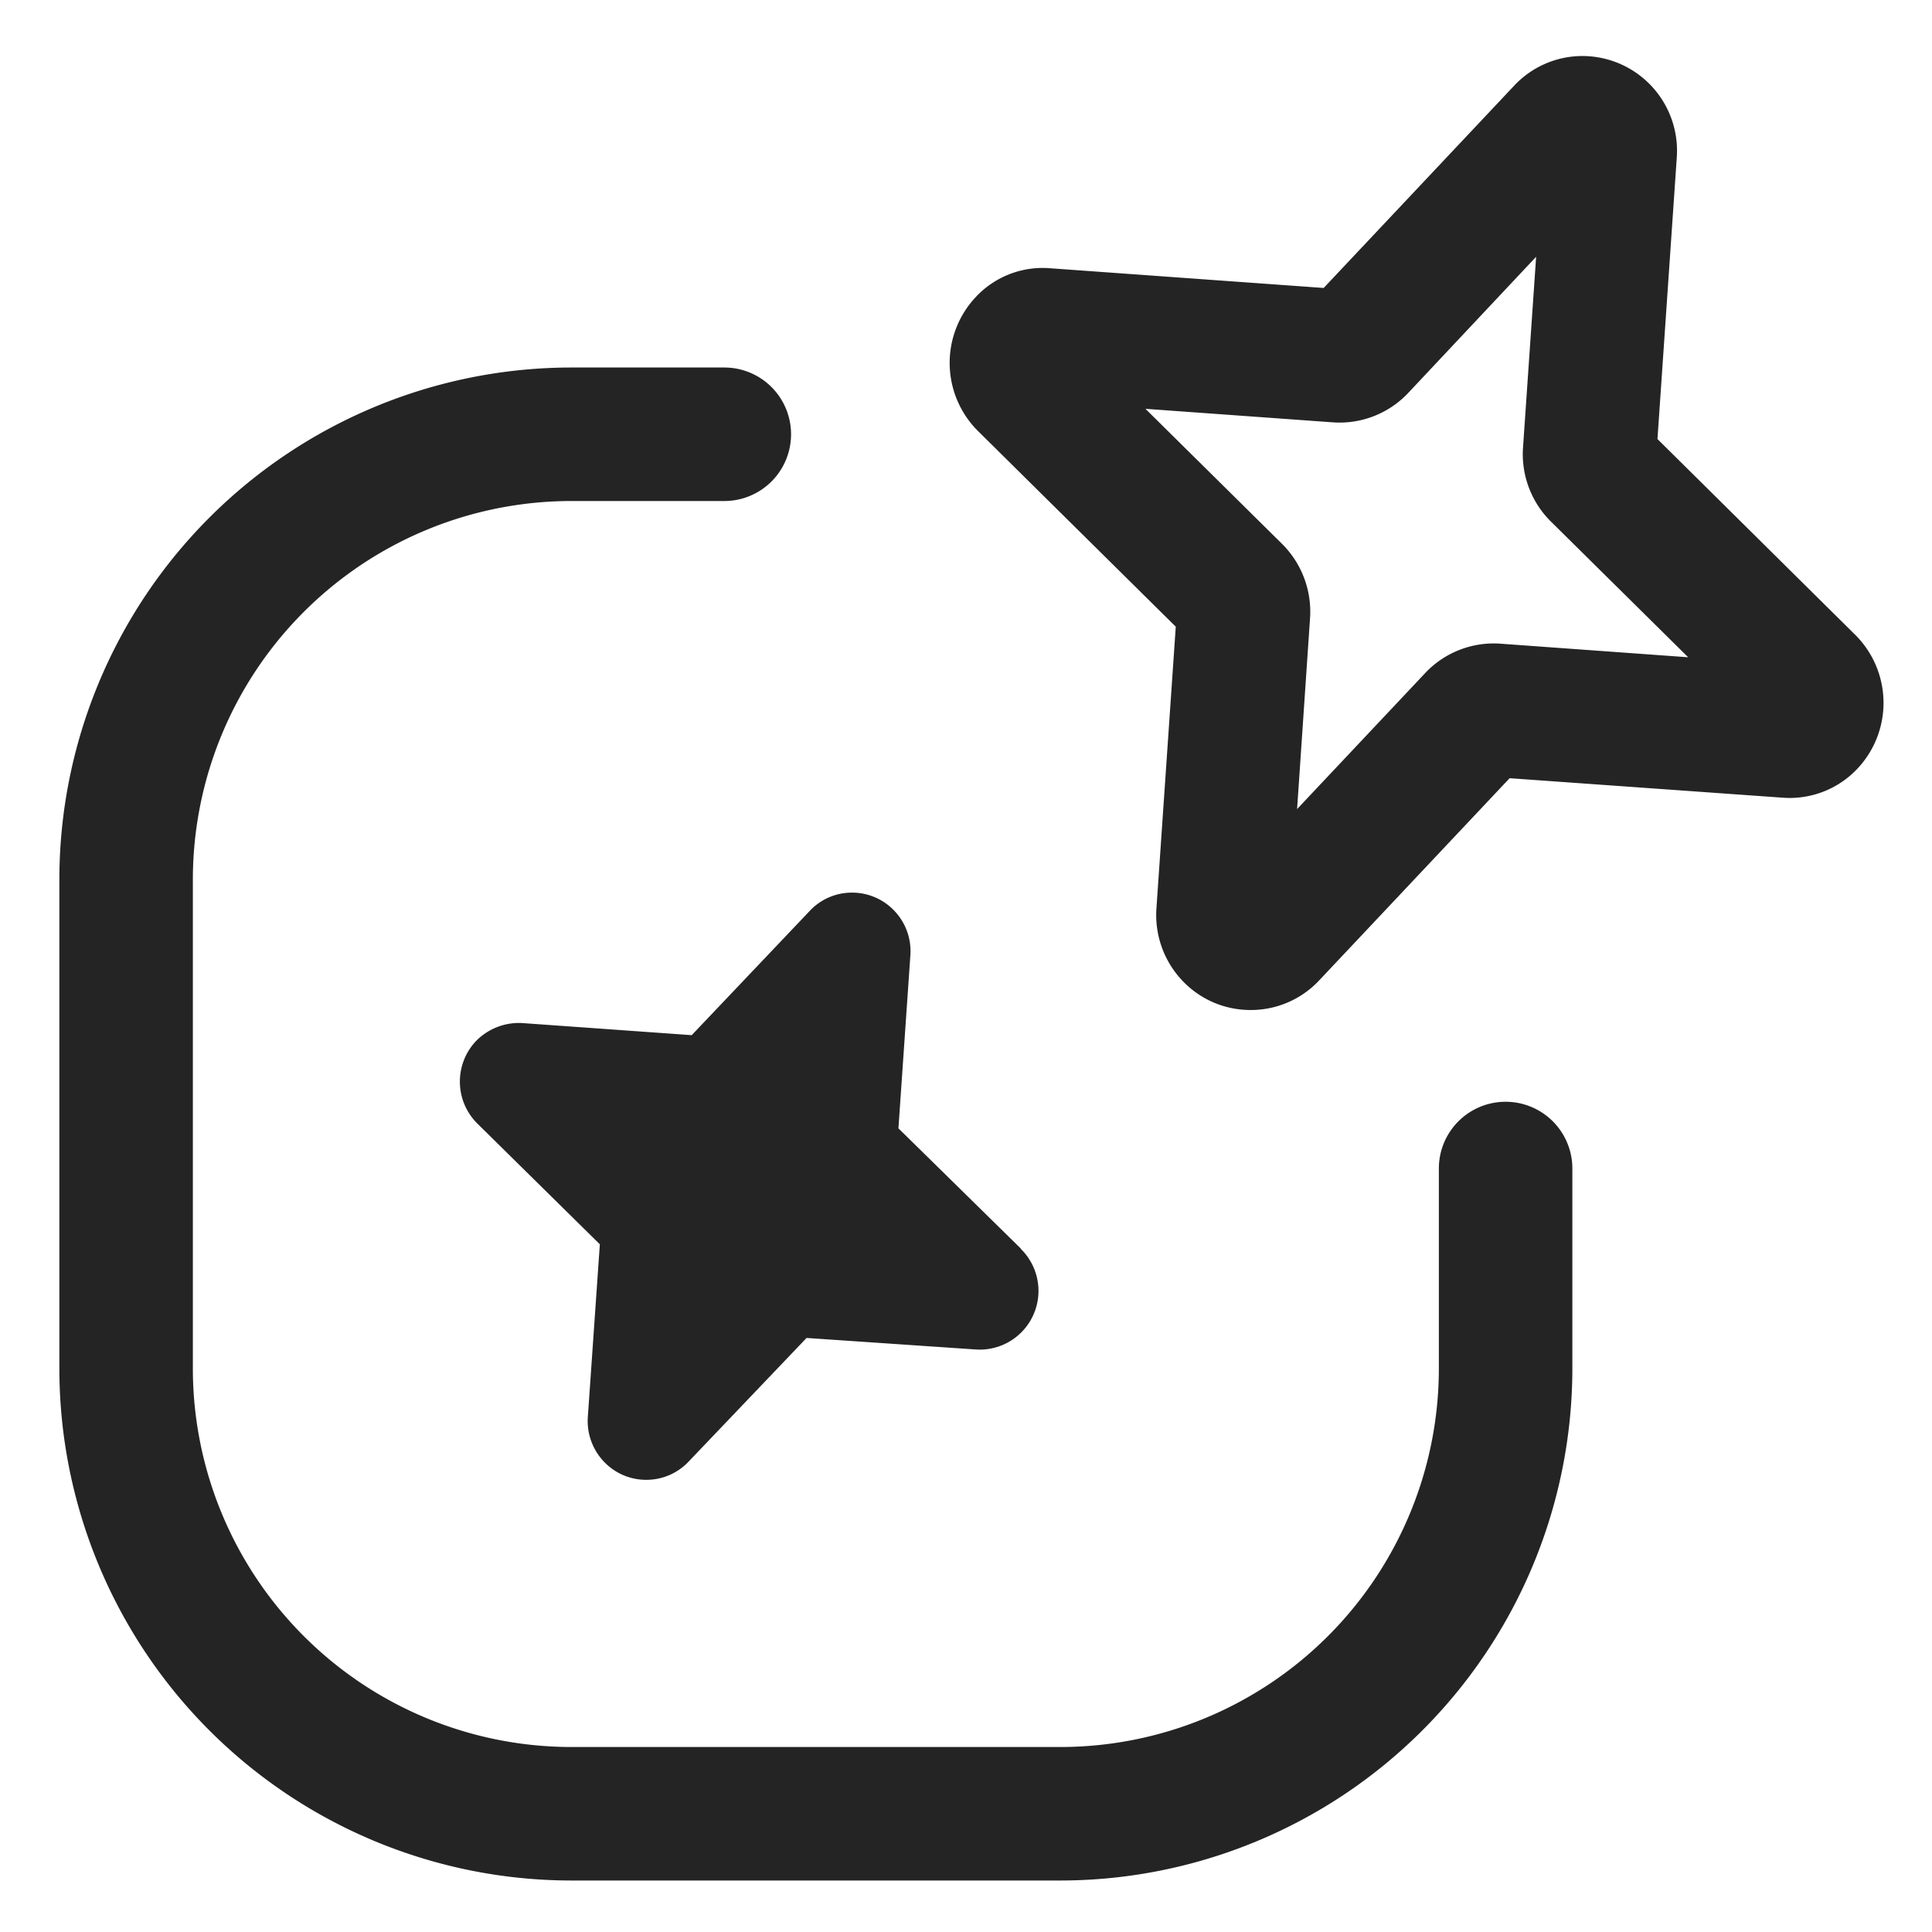 <svg xmlns="http://www.w3.org/2000/svg" width="40" height="40" viewBox="0 0 40 40">
  <g id="EDU-Classroom-ready-AI" transform="translate(-4889 -3318)">
    <rect id="Rectangle_758350" data-name="Rectangle 758350" width="40" height="40" transform="translate(4889 3318)" fill="none"/>
    <g id="SX_ArtificalIntelligence_44_N" transform="translate(4887.229 3319.16)">
      <path id="Path_1068550" data-name="Path 1068550" d="M23.615,26.17l-2.535-2.49.247-3.578a1.21,1.21,0,0,0-.358-.953,1.2,1.2,0,0,0-.847-.349.075.075,0,0,0-.019,0,1.192,1.192,0,0,0-.857.376L16.8,21.751,13.286,21.5a1.246,1.246,0,0,0-.952.373,1.223,1.223,0,0,0,.028,1.708l2.536,2.5-.249,3.582a1.22,1.22,0,0,0,.356.941,1.2,1.2,0,0,0,.853.353h.015a1.2,1.2,0,0,0,.859-.373l2.446-2.564,3.511.239a1.216,1.216,0,0,0,.926-2.082Z" transform="translate(-0.708 -1.479)" fill="#242424"/>
      <path id="Path_1068551" data-name="Path 1068551" d="M23.73,38.325H13.6A10.607,10.607,0,0,1,3,27.73V17.6A10.607,10.607,0,0,1,13.6,7h3.167a1.382,1.382,0,0,1,0,2.764H13.6A7.84,7.84,0,0,0,5.764,17.6V27.73A7.84,7.84,0,0,0,13.6,35.561H23.73a7.84,7.84,0,0,0,7.831-7.831V23.584a1.382,1.382,0,1,1,2.764,0V27.73A10.607,10.607,0,0,1,23.73,38.325Z" transform="translate(0 -0.551)" fill="#242424"/>
      <path id="Path_1068552" data-name="Path 1068552" d="M29.236,19.751a1.934,1.934,0,0,1-1.369-.564,1.974,1.974,0,0,1-.579-1.542l.4-5.83-4.1-4.056A1.99,1.99,0,0,1,23.538,5a1.893,1.893,0,0,1,1.55-.606l5.662.408L34.694.614A1.937,1.937,0,0,1,36.078,0a1.961,1.961,0,0,1,1.983,2.1l-.4,5.83,4.1,4.059a1.987,1.987,0,0,1,.046,2.759,1.922,1.922,0,0,1-1.543.608L34.6,14.952l-3.943,4.186a1.936,1.936,0,0,1-1.385.613h-.033ZM27.056,7.3l2.832,2.8a1.979,1.979,0,0,1,.58,1.539L30.2,15.591l2.652-2.816a1.95,1.95,0,0,1,1.545-.609l3.9.282-2.832-2.8A1.961,1.961,0,0,1,34.878,8.1l.271-3.944L32.5,6.976a1.951,1.951,0,0,1-1.562.608l-3.88-.28Z" transform="translate(-1.574)" fill="#242424"/>
    </g>
  </g>
</svg>

